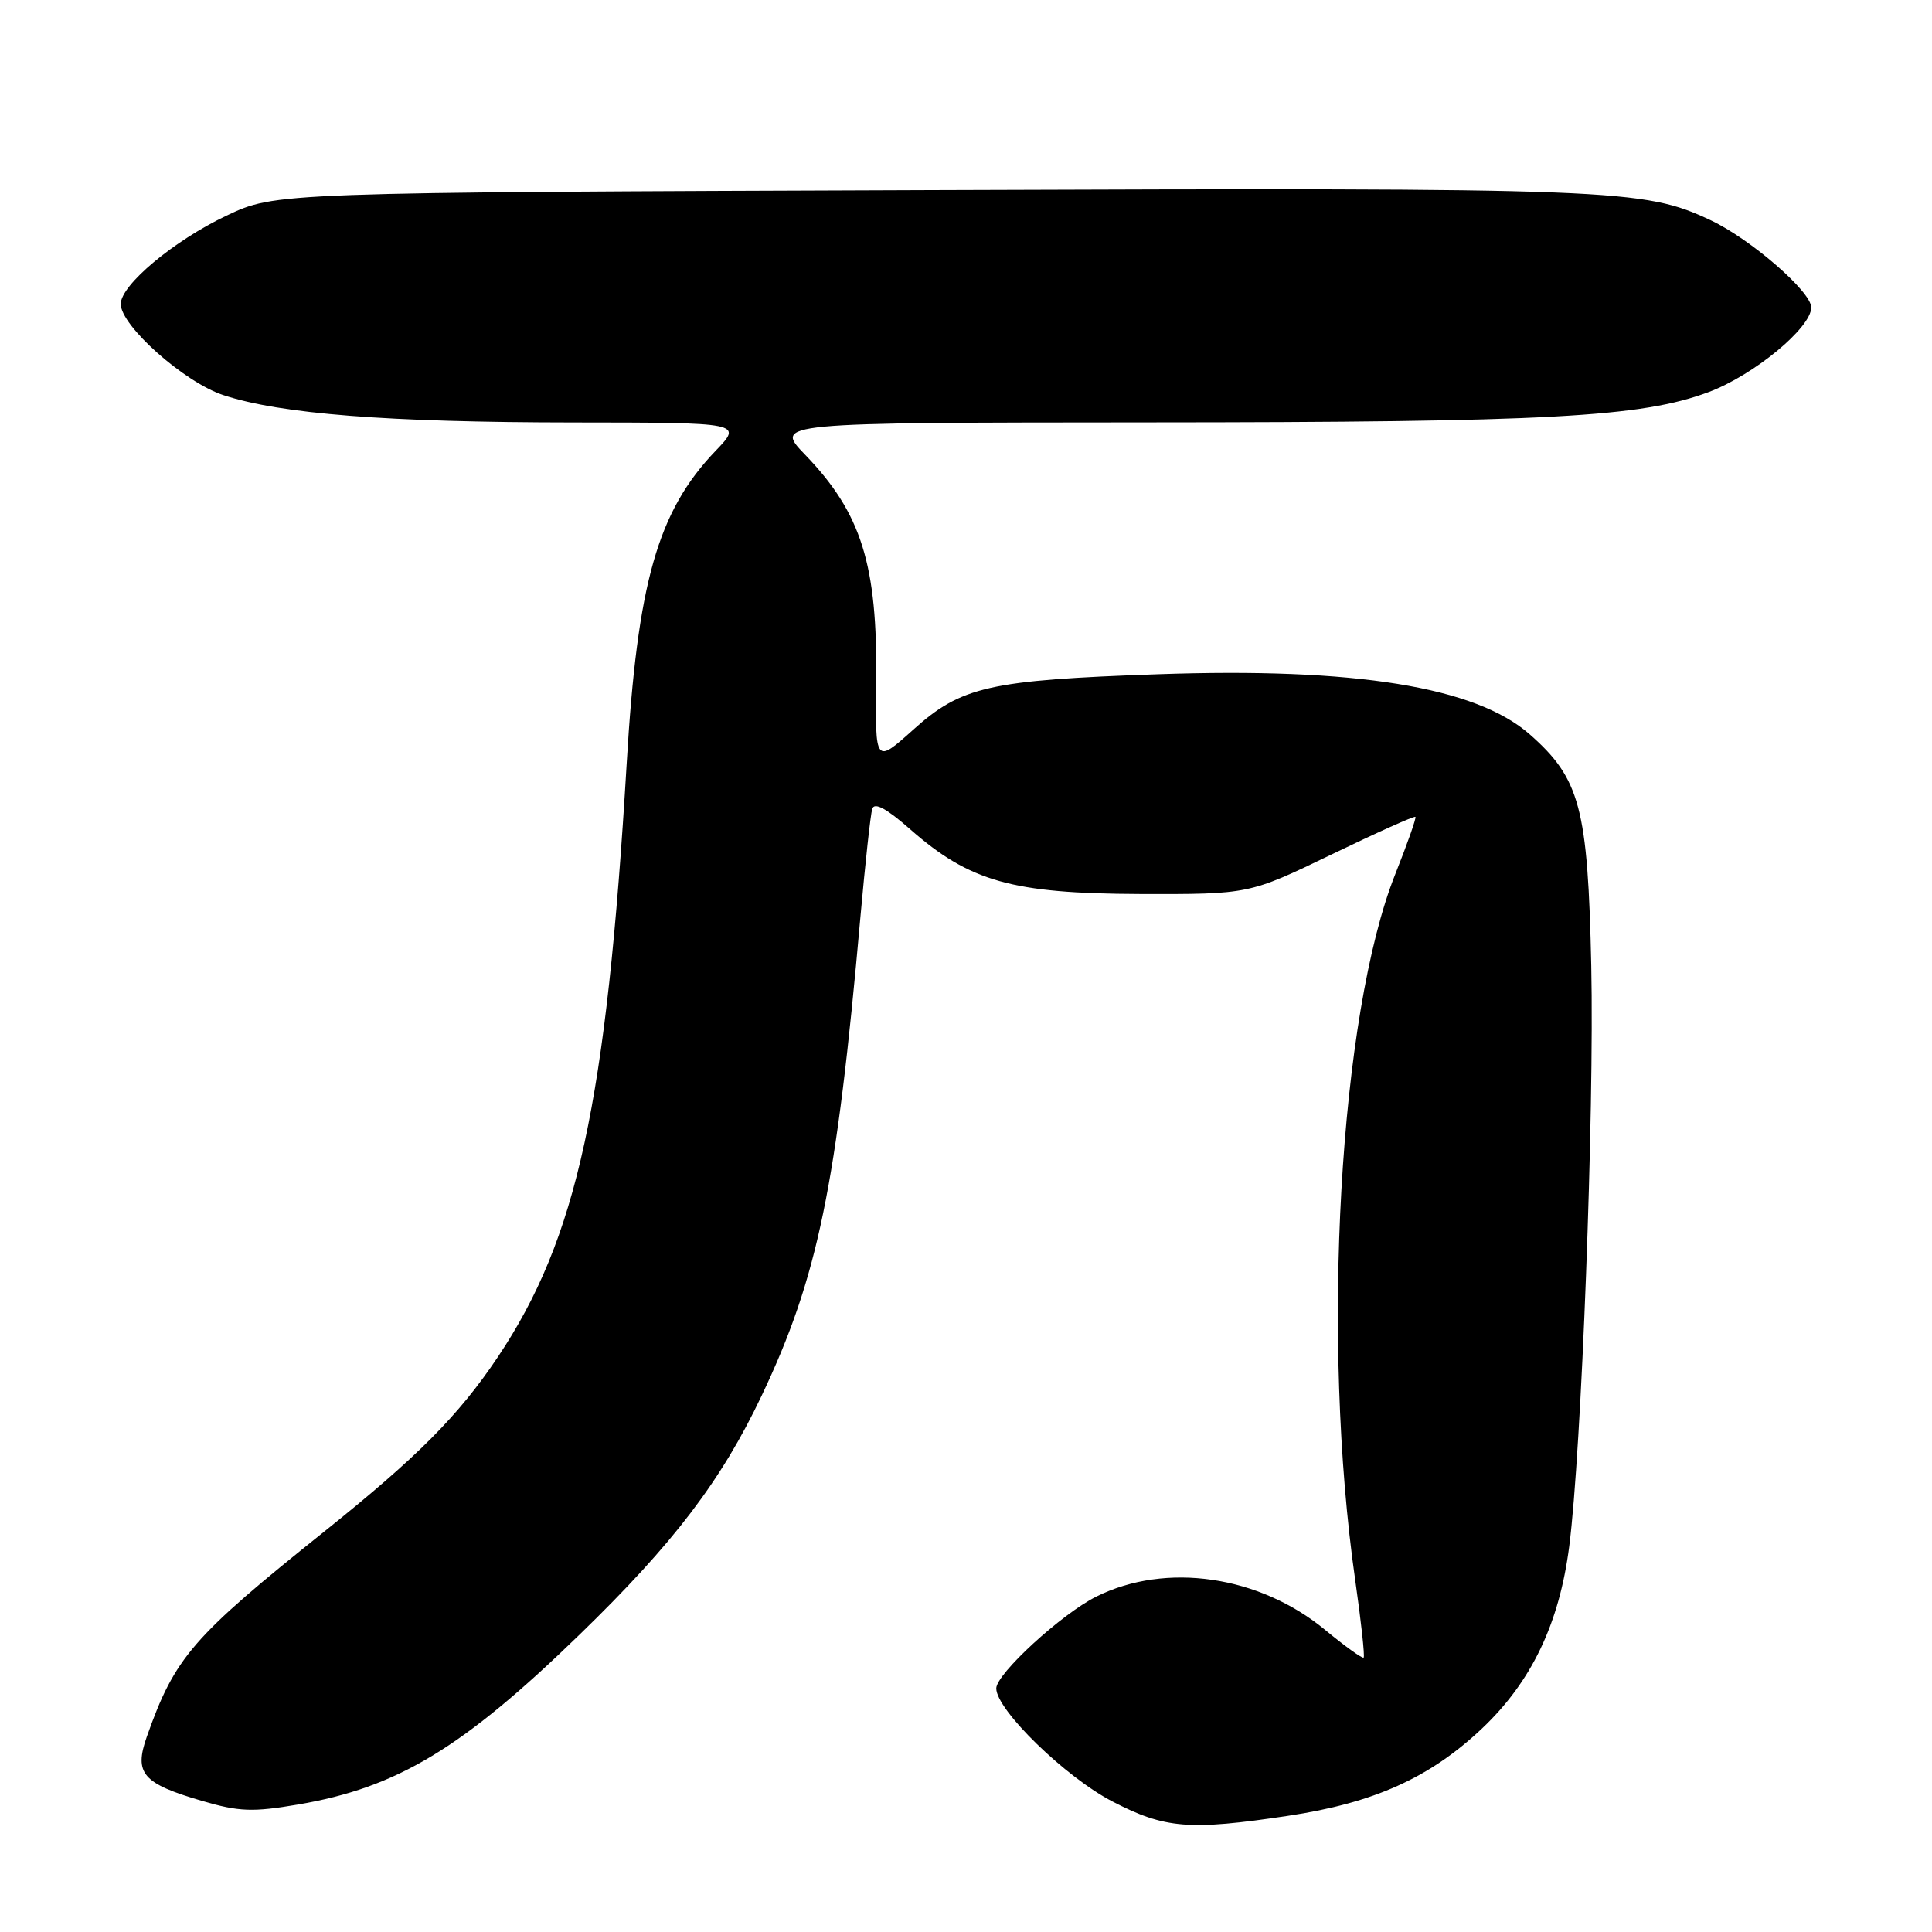 <?xml version="1.0" encoding="UTF-8" standalone="no"?>
<!DOCTYPE svg PUBLIC "-//W3C//DTD SVG 1.1//EN" "http://www.w3.org/Graphics/SVG/1.1/DTD/svg11.dtd" >
<svg xmlns="http://www.w3.org/2000/svg" xmlns:xlink="http://www.w3.org/1999/xlink" version="1.1" viewBox="0 0 256 256">
 <g >
 <path fill="currentColor"
d=" M 170.65 240.61 C 182.06 238.90 189.47 235.56 196.38 229.03 C 202.93 222.83 206.61 215.14 207.93 204.90 C 209.56 192.27 211.26 147.41 210.85 128.00 C 210.40 107.04 209.37 103.17 202.68 97.29 C 195.52 91.01 179.57 88.43 153.45 89.34 C 131.06 90.12 127.38 90.96 121.01 96.69 C 115.97 101.21 115.97 101.21 116.10 90.36 C 116.29 74.82 114.15 67.99 106.68 60.25 C 102.58 56.00 102.58 56.00 152.04 55.97 C 205.16 55.95 217.51 55.28 226.41 51.95 C 232.38 49.72 240.00 43.43 240.00 40.74 C 240.00 38.64 231.97 31.68 226.67 29.18 C 217.78 25.01 214.39 24.87 123.50 25.19 C 36.50 25.50 36.50 25.50 30.00 28.58 C 23.04 31.88 16.00 37.76 16.00 40.28 C 16.00 43.17 24.41 50.64 29.58 52.35 C 37.14 54.85 51.34 55.96 75.95 55.98 C 98.41 56.00 98.41 56.00 94.81 59.75 C 87.14 67.76 84.45 77.21 83.04 101.16 C 80.37 146.15 76.48 164.09 65.96 179.82 C 60.76 187.58 55.35 193.02 43.00 202.91 C 25.44 216.96 23.18 219.58 19.45 230.13 C 17.74 235.00 18.88 236.33 26.81 238.64 C 31.69 240.07 33.50 240.13 39.49 239.11 C 52.65 236.87 61.28 231.66 76.82 216.57 C 89.23 204.53 95.57 196.21 100.92 184.94 C 108.37 169.27 110.86 157.17 114.01 121.50 C 114.65 114.35 115.35 107.90 115.58 107.17 C 115.87 106.26 117.50 107.15 120.60 109.88 C 128.48 116.81 134.13 118.40 151.00 118.46 C 165.50 118.50 165.50 118.50 176.40 113.24 C 182.40 110.34 187.42 108.09 187.55 108.24 C 187.69 108.38 186.49 111.78 184.90 115.78 C 177.47 134.42 175.02 177.60 179.58 209.42 C 180.36 214.87 180.86 219.47 180.69 219.64 C 180.53 219.80 178.24 218.16 175.60 215.98 C 166.87 208.76 154.50 206.96 145.28 211.55 C 140.66 213.85 131.99 221.81 132.01 223.73 C 132.03 226.59 141.19 235.49 147.41 238.71 C 154.37 242.31 157.58 242.57 170.65 240.61 Z "/>
</g>
</svg>